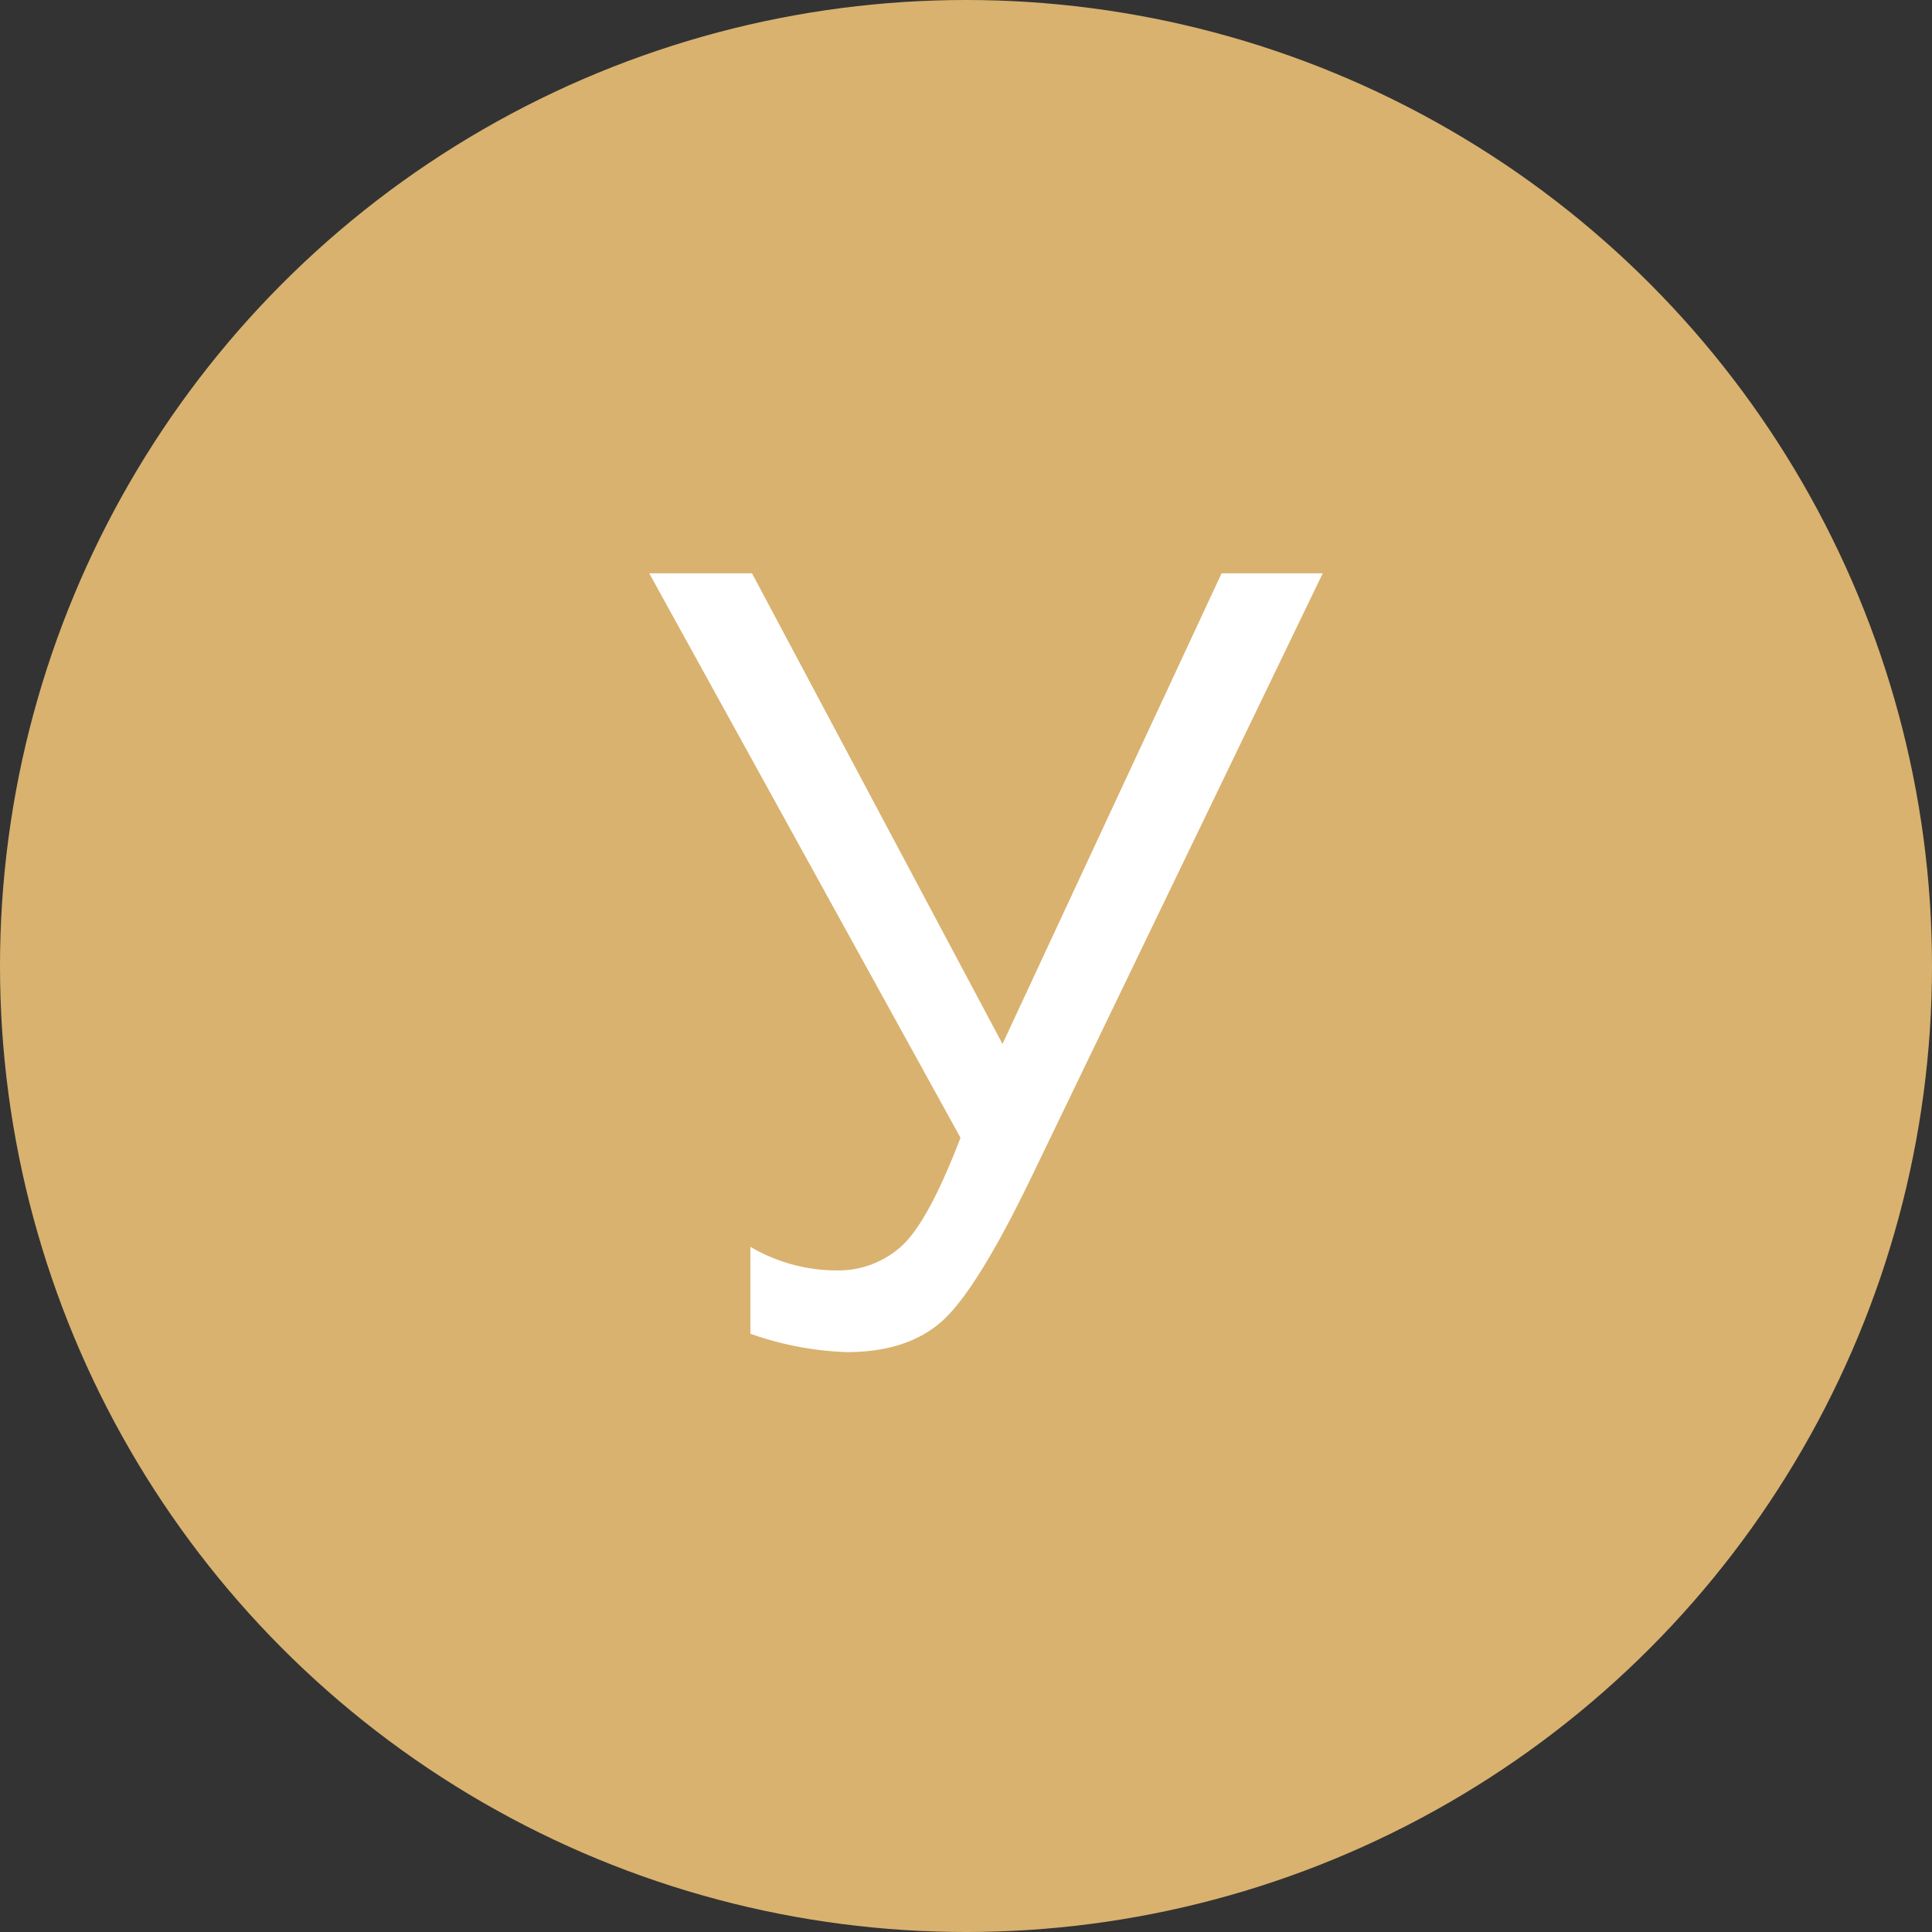<svg xmlns="http://www.w3.org/2000/svg" width="144" height="144" viewBox="0 0 144 144">
	<rect x="0" y="0" width="144" height="144" fill="#333333" stroke="none"/>
	<circle fill="#d9b26f" cx="72" cy="72" r="72"/>
	<path fill="#fff" d="M48.39,42.73h7.66L74.72,77.81,91.05,42.73h7.54L77.1,87.27q-4,8.36-6.6,10.93t-7.38,2.58a24,24,0,0,1-7.19-1.37V92.93a12.72,12.72,0,0,0,6.45,1.76,7,7,0,0,0,4.78-1.78q2-1.77,4.43-8.11Z"/>
</svg>
